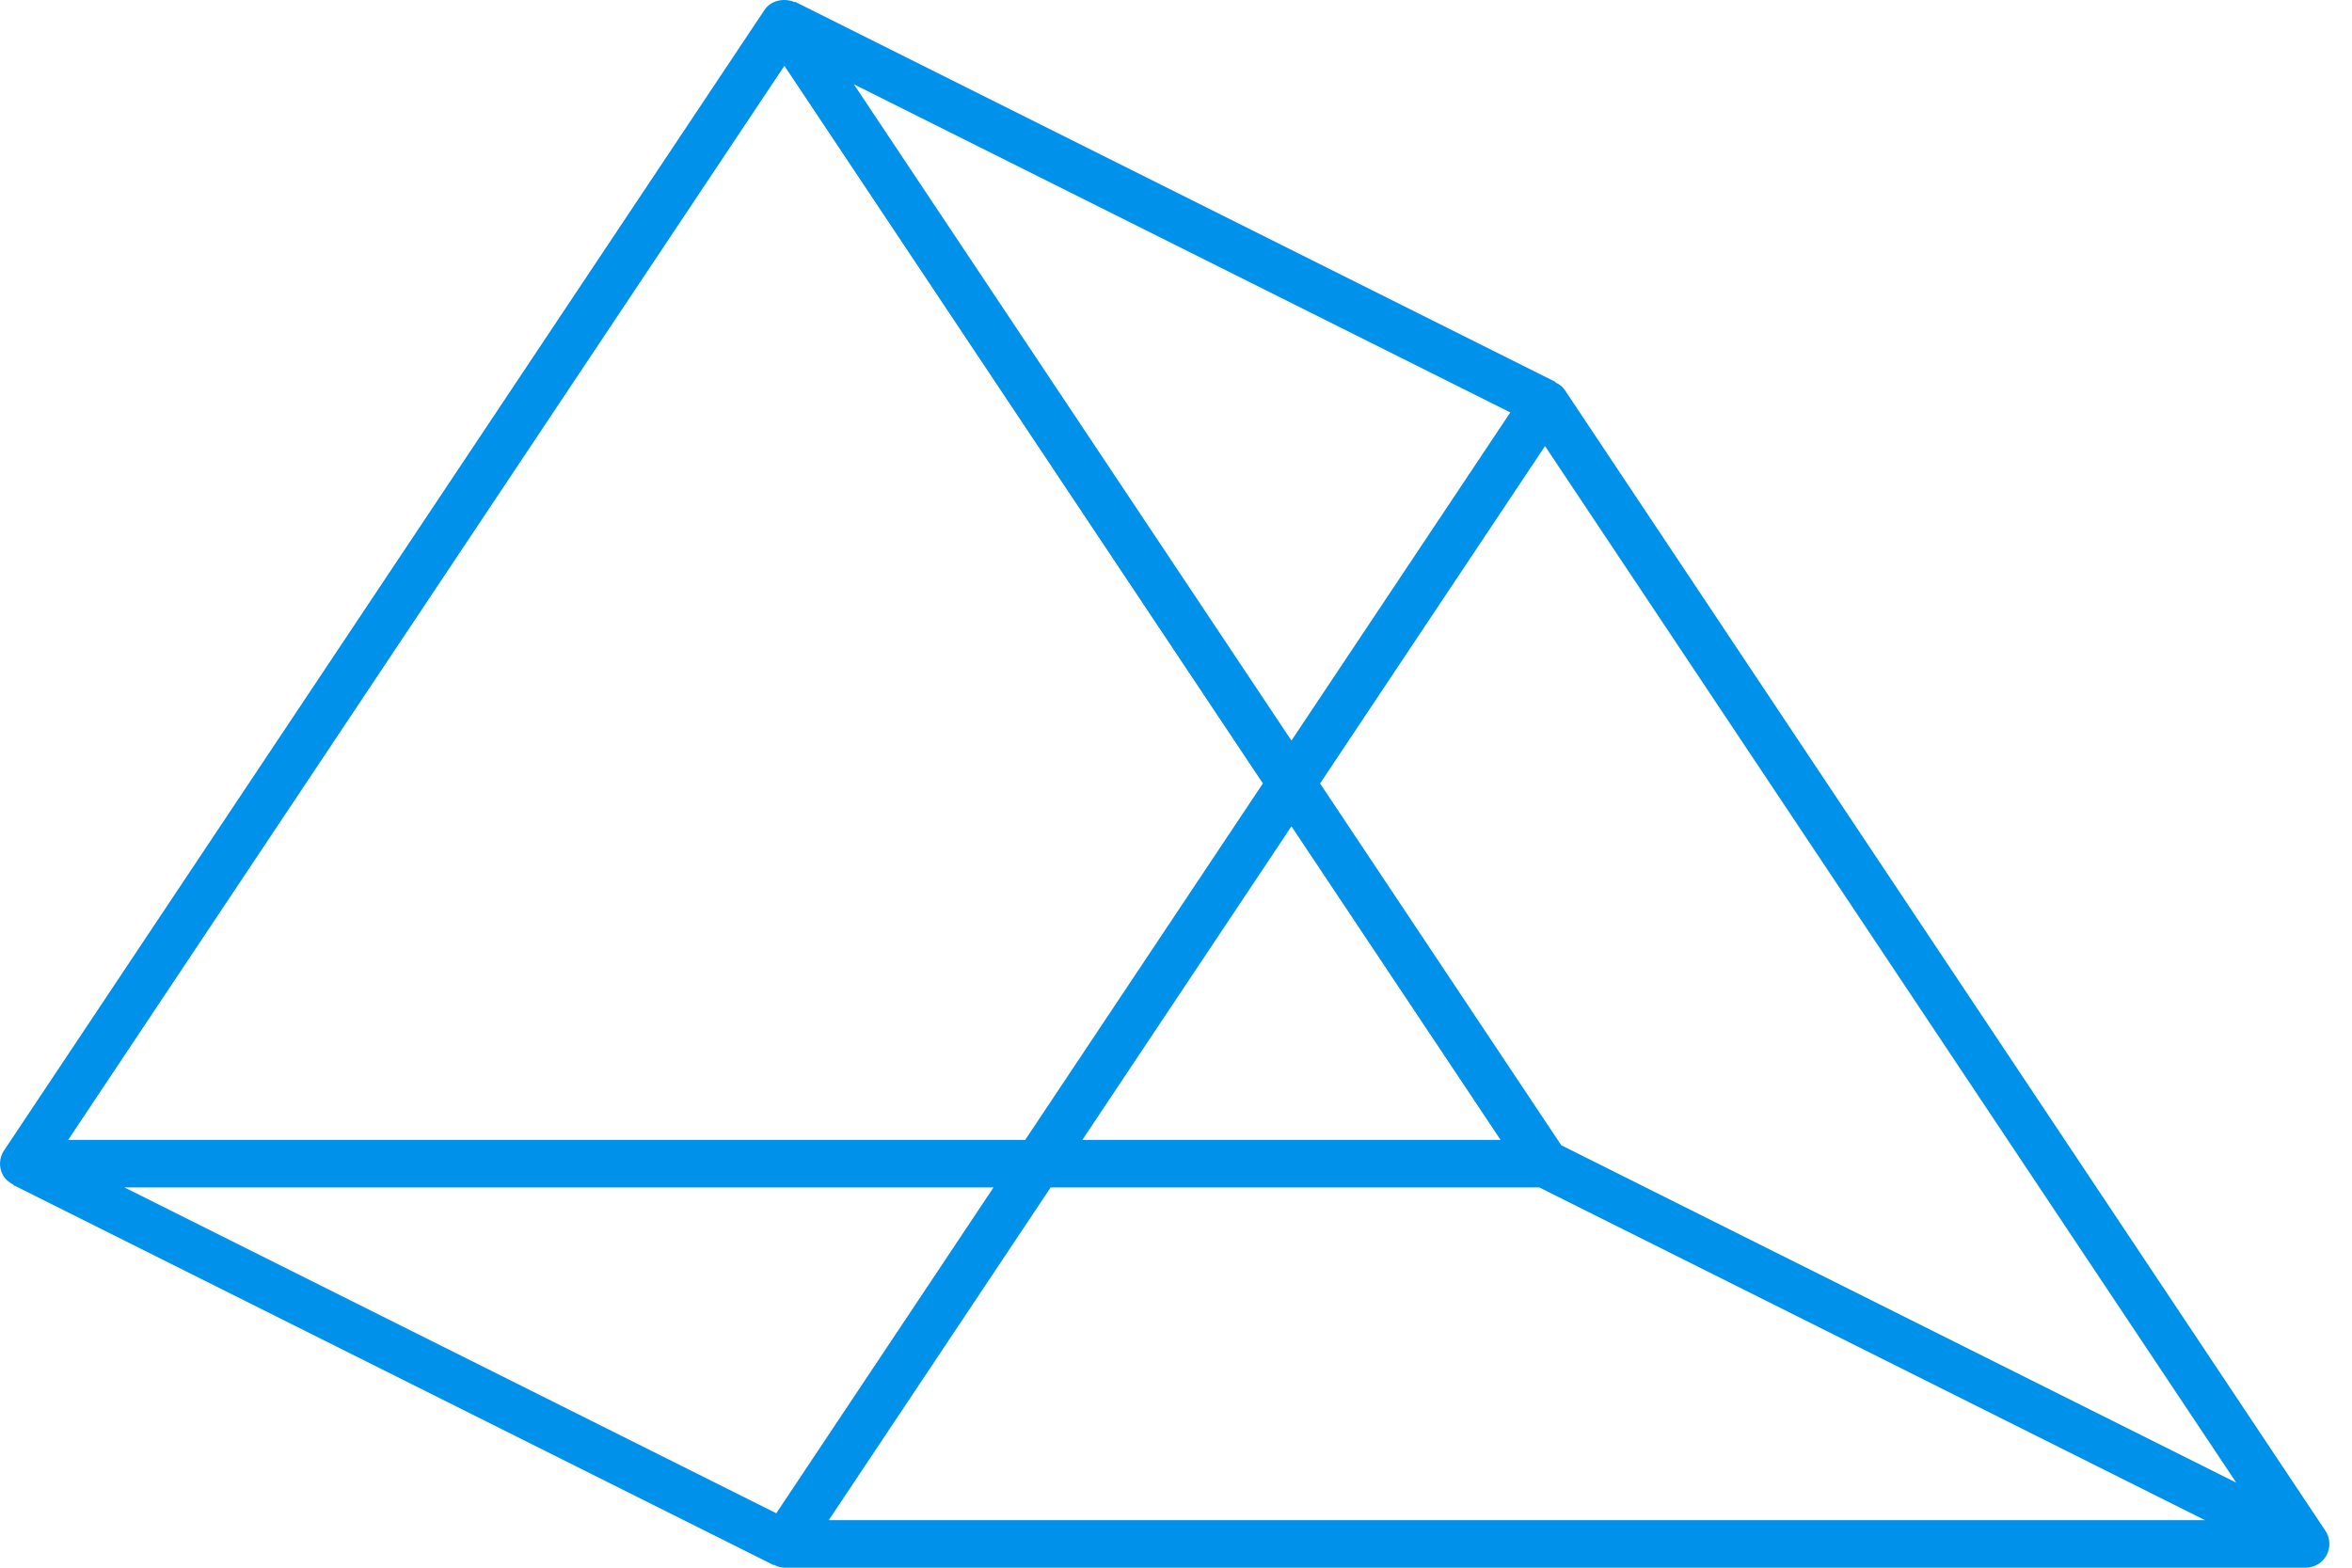 <?xml version="1.0" encoding="UTF-8"?>
<svg width="36px" height="24px" viewBox="0 0 36 24" version="1.1" xmlns="http://www.w3.org/2000/svg" xmlns:xlink="http://www.w3.org/1999/xlink">
    <!-- Generator: Sketch 52.3 (67297) - http://www.bohemiancoding.com/sketch -->
    <title>Fill 1</title>
    <desc>Created with Sketch.</desc>
    <g id="Личный-кабинет" stroke="none" stroke-width="1" fill="none" fill-rule="evenodd">
        <g id="BIM-TIM-(vhod)" transform="translate(-702, -292)" fill="#0091EA">
            <g id="Form" transform="translate(560, 264)">
                <path d="M158.081,46.179 L165.562,46.179 L175.749,51.272 L154.685,51.272 L158.081,46.179 Z M143.905,46.179 L157.207,46.179 L153.882,51.167 L143.905,46.179 Z M154.006,29.007 L161.33,39.994 L157.692,45.451 L143.043,45.451 L154.006,29.007 Z M161.767,39.338 L155.069,29.29 L165.117,34.314 L161.767,39.338 Z M164.968,45.451 L158.566,45.451 L161.767,40.65 L164.968,45.451 Z M165.897,45.533 L162.205,39.994 L165.648,34.829 L176.228,50.698 L165.897,45.533 Z M177.593,51.435 L165.951,33.971 C165.915,33.917 165.864,33.88 165.807,33.855 L165.811,33.848 L154.169,28.027 L154.165,28.034 C154.009,27.964 153.803,28.002 153.703,28.15 L142.061,45.614 C141.987,45.725 141.98,45.868 142.043,45.987 C142.079,46.054 142.137,46.102 142.204,46.135 L142.201,46.14 L153.843,51.961 L153.846,51.956 C153.896,51.98 153.948,52 154.006,52 L177.29,52 C177.425,52 177.548,51.926 177.611,51.808 C177.674,51.689 177.667,51.546 177.593,51.435 Z" id="Fill-1"></path>
            </g>
        </g>
    </g>
</svg>